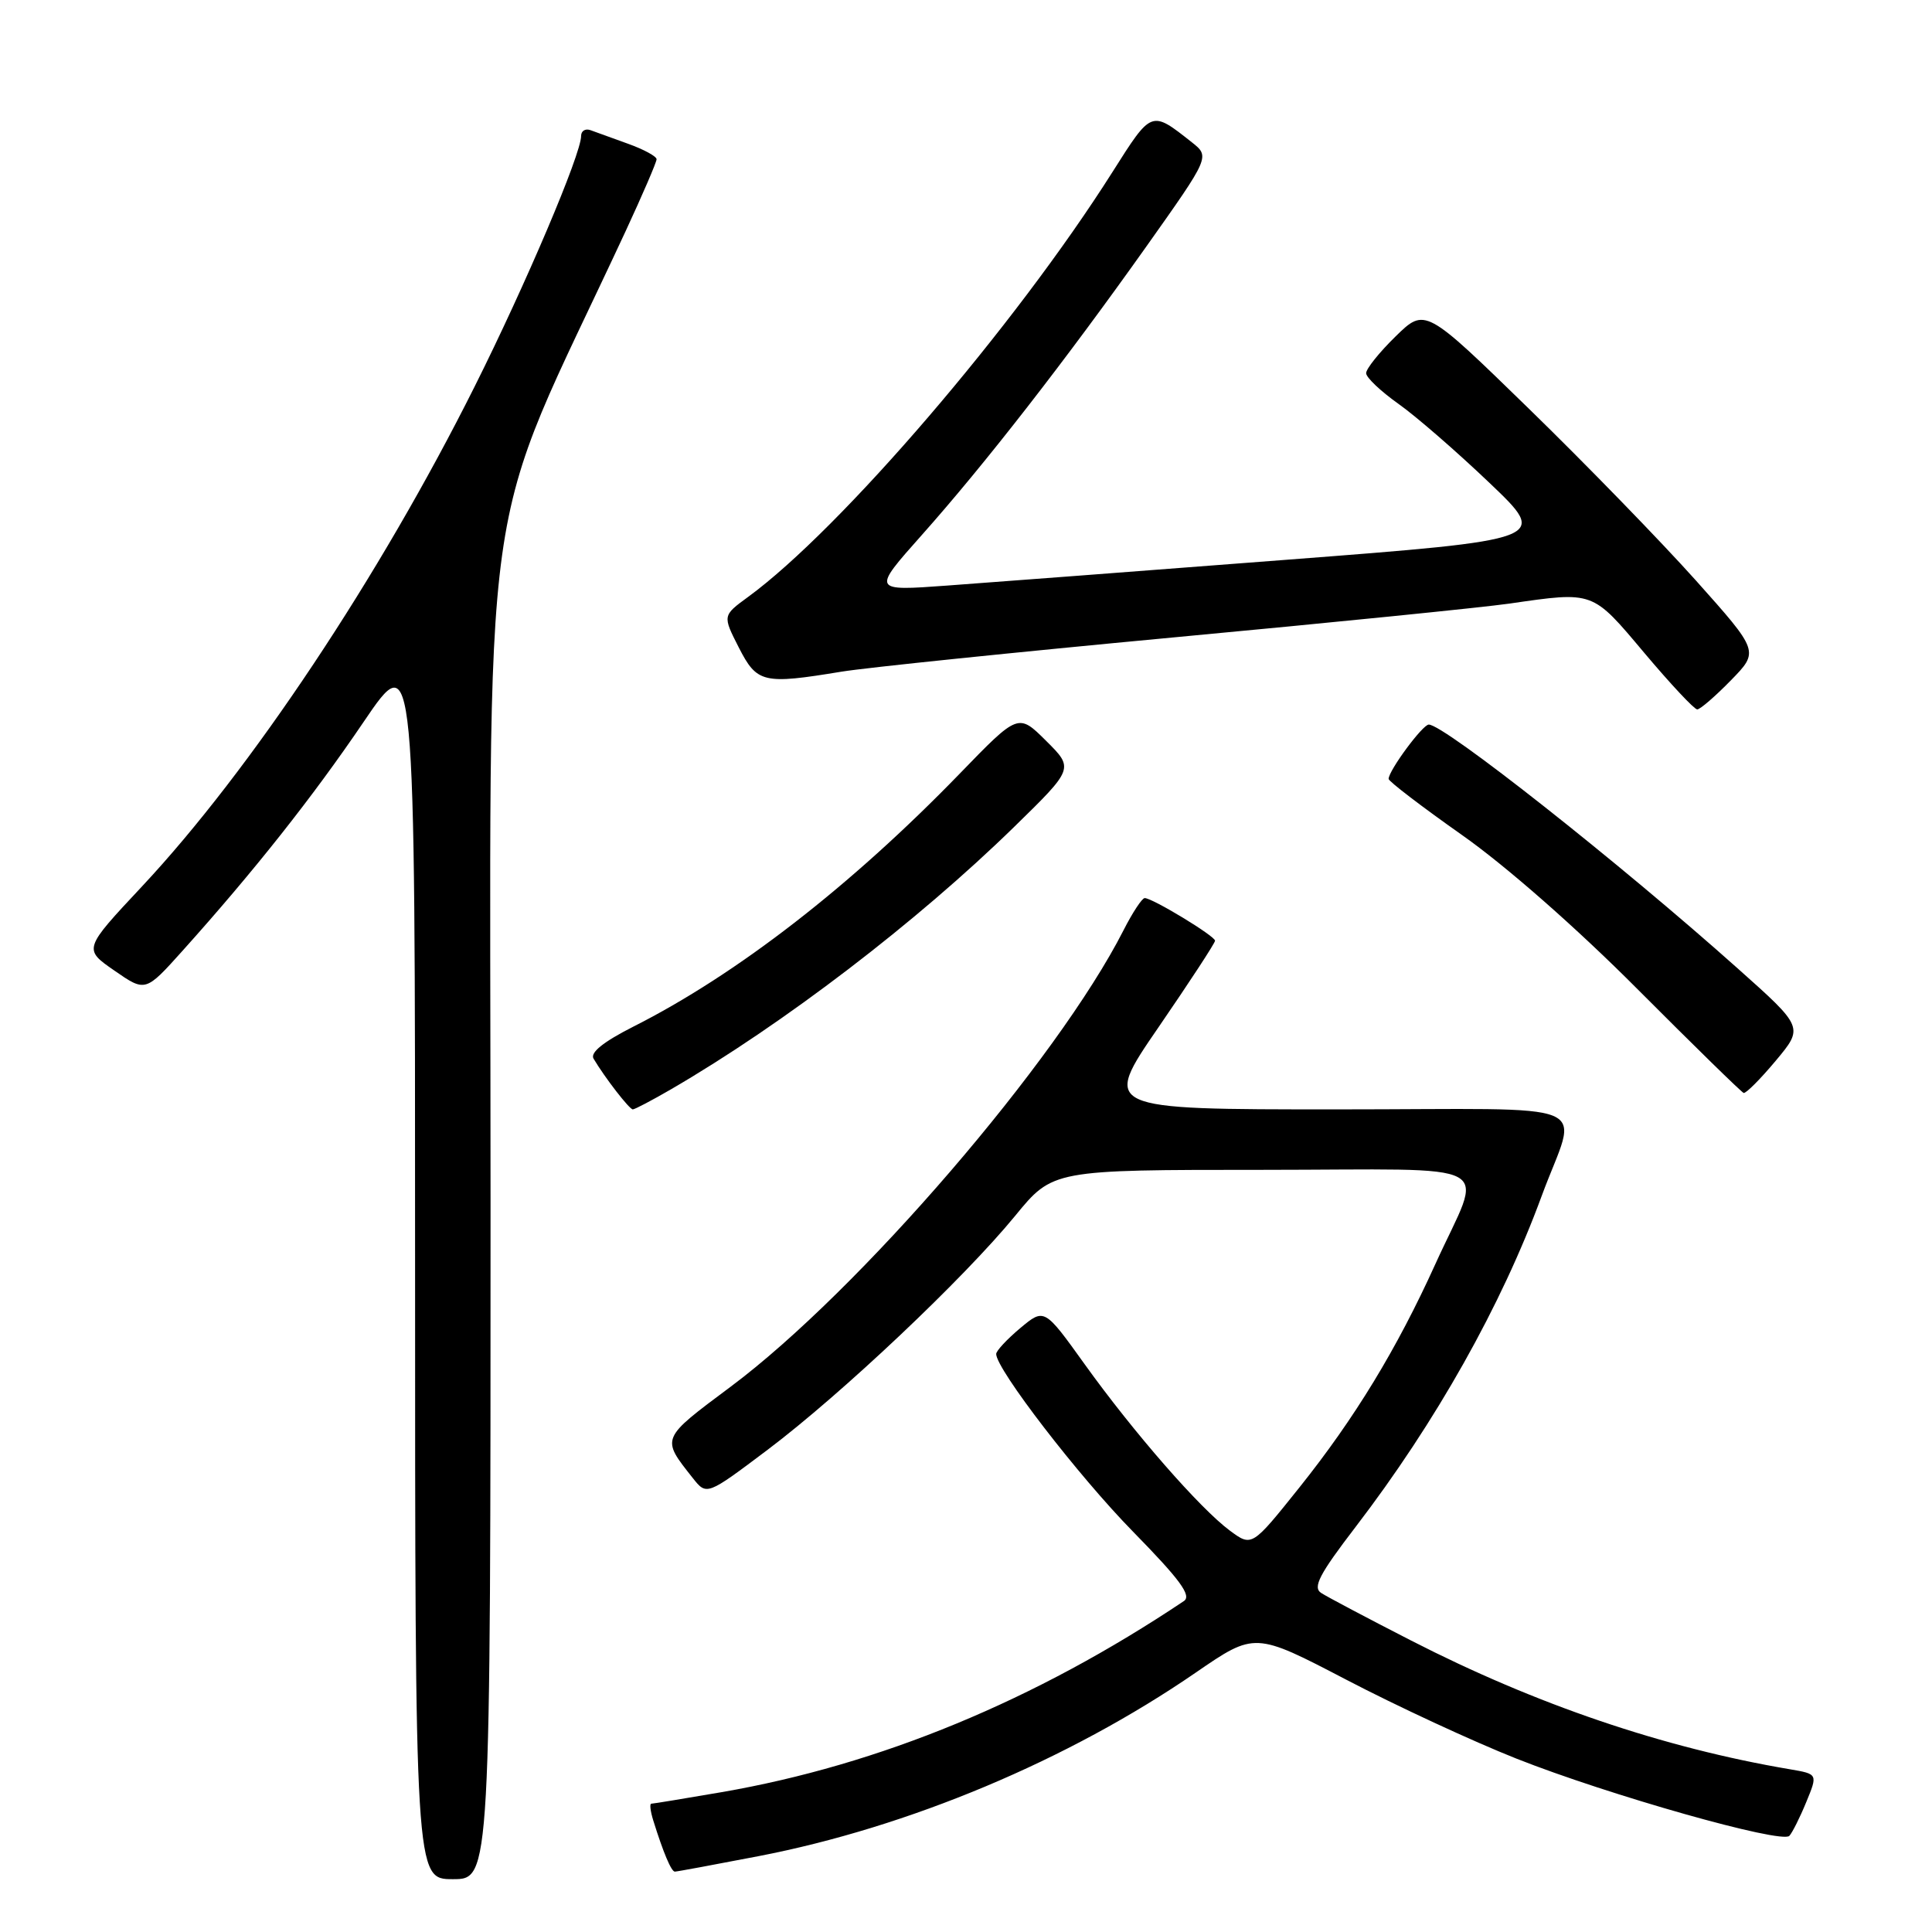 <?xml version="1.0" encoding="UTF-8" standalone="no"?>
<!DOCTYPE svg PUBLIC "-//W3C//DTD SVG 1.1//EN" "http://www.w3.org/Graphics/SVG/1.1/DTD/svg11.dtd" >
<svg xmlns="http://www.w3.org/2000/svg" xmlns:xlink="http://www.w3.org/1999/xlink" version="1.1" viewBox="0 0 256 256">
 <g >
 <path fill="currentColor"
d=" M 65.00 159.17 C 65.00 59.69 63.13 73.14 82.89 30.65 C 85.15 25.78 87.00 21.49 87.00 21.10 C 87.00 20.72 85.31 19.80 83.25 19.06 C 81.19 18.32 78.94 17.51 78.25 17.25 C 77.56 17.00 77.00 17.34 77.00 18.02 C 77.00 20.42 69.67 37.68 62.89 51.22 C 50.34 76.32 33.21 102.07 18.83 117.44 C 11.04 125.76 11.04 125.76 15.16 128.61 C 19.27 131.46 19.27 131.46 24.19 125.98 C 33.66 115.43 41.42 105.63 48.18 95.66 C 55.00 85.61 55.00 85.61 55.00 167.31 C 55.00 249.00 55.00 249.00 60.00 249.00 C 65.00 249.00 65.00 249.00 65.00 159.17 Z  M 100.46 245.96 C 120.39 242.12 141.57 233.23 158.44 221.63 C 166.27 216.25 166.27 216.25 178.39 222.57 C 185.05 226.05 195.19 230.75 200.92 233.02 C 213.14 237.86 236.07 244.35 237.10 243.26 C 237.49 242.84 238.50 240.83 239.34 238.78 C 240.87 235.07 240.87 235.07 237.19 234.44 C 220.44 231.61 203.51 225.85 187.00 217.39 C 181.22 214.43 175.85 211.59 175.07 211.08 C 173.91 210.34 174.80 208.62 179.62 202.33 C 190.28 188.41 198.94 173.00 204.27 158.50 C 209.06 145.47 212.68 147.00 177.08 147.00 C 146.03 147.00 146.03 147.00 153.52 136.10 C 157.63 130.11 161.00 124.96 161.00 124.65 C 161.00 124.03 152.71 119.00 151.68 119.00 C 151.33 119.00 150.07 120.91 148.88 123.25 C 140.11 140.50 113.81 171.06 96.81 183.75 C 87.50 190.70 87.58 190.51 91.79 195.84 C 93.64 198.18 93.64 198.18 101.73 192.09 C 111.54 184.69 127.69 169.43 134.50 161.12 C 139.50 155.01 139.50 155.01 167.32 155.01 C 199.40 155.00 196.57 153.45 190.19 167.50 C 185.07 178.79 179.50 187.93 172.19 197.08 C 165.88 204.97 165.88 204.97 162.97 202.82 C 159.01 199.89 150.22 189.82 143.74 180.79 C 138.38 173.32 138.38 173.32 135.19 175.98 C 133.44 177.45 132.00 178.99 132.00 179.41 C 132.00 181.42 142.90 195.58 150.14 202.96 C 156.37 209.32 157.93 211.44 156.87 212.15 C 137.18 225.33 116.56 233.85 95.62 237.47 C 90.73 238.31 86.54 239.00 86.30 239.00 C 86.06 239.00 86.18 240.01 86.57 241.25 C 87.89 245.48 88.95 248.00 89.42 248.00 C 89.69 248.00 94.65 247.08 100.46 245.96 Z  M 88.91 144.34 C 103.81 135.68 121.47 122.18 134.40 109.55 C 142.30 101.83 142.30 101.83 138.62 98.17 C 134.93 94.50 134.93 94.50 127.18 102.50 C 112.73 117.41 97.61 129.13 83.89 136.05 C 79.93 138.06 78.17 139.48 78.65 140.28 C 80.16 142.82 83.40 147.00 83.85 147.00 C 84.11 147.00 86.39 145.80 88.91 144.34 Z  M 235.29 140.56 C 239.00 136.12 239.00 136.12 230.24 128.31 C 214.57 114.32 191.34 95.99 189.32 96.01 C 188.50 96.01 184.00 102.11 184.00 103.21 C 184.00 103.53 188.38 106.88 193.73 110.65 C 199.52 114.72 208.95 123.00 216.98 131.07 C 224.42 138.53 230.74 144.71 231.04 144.82 C 231.33 144.92 233.25 143.00 235.29 140.56 Z  M 229.35 90.15 C 233.10 86.31 233.10 86.31 224.70 76.90 C 220.07 71.73 210.11 61.48 202.56 54.13 C 188.83 40.76 188.83 40.76 184.92 44.58 C 182.76 46.69 181.01 48.88 181.02 49.45 C 181.03 50.03 182.95 51.84 185.27 53.49 C 187.60 55.13 193.04 59.86 197.37 63.99 C 205.25 71.50 205.25 71.50 170.37 74.18 C 151.19 75.66 131.01 77.19 125.52 77.59 C 115.54 78.32 115.54 78.32 122.13 70.91 C 130.48 61.53 141.15 47.81 151.92 32.63 C 160.33 20.76 160.33 20.76 157.92 18.85 C 152.52 14.59 152.63 14.55 147.41 22.79 C 134.52 43.16 111.39 70.13 99.12 79.10 C 95.74 81.57 95.74 81.57 97.89 85.79 C 100.31 90.52 101.11 90.71 111.50 89.00 C 114.80 88.46 134.60 86.42 155.50 84.46 C 176.40 82.51 196.43 80.49 200.00 79.98 C 211.23 78.36 210.93 78.25 217.87 86.50 C 221.34 90.62 224.50 94.00 224.89 94.00 C 225.28 94.00 227.28 92.27 229.35 90.15 Z "/>
</g>
</svg>